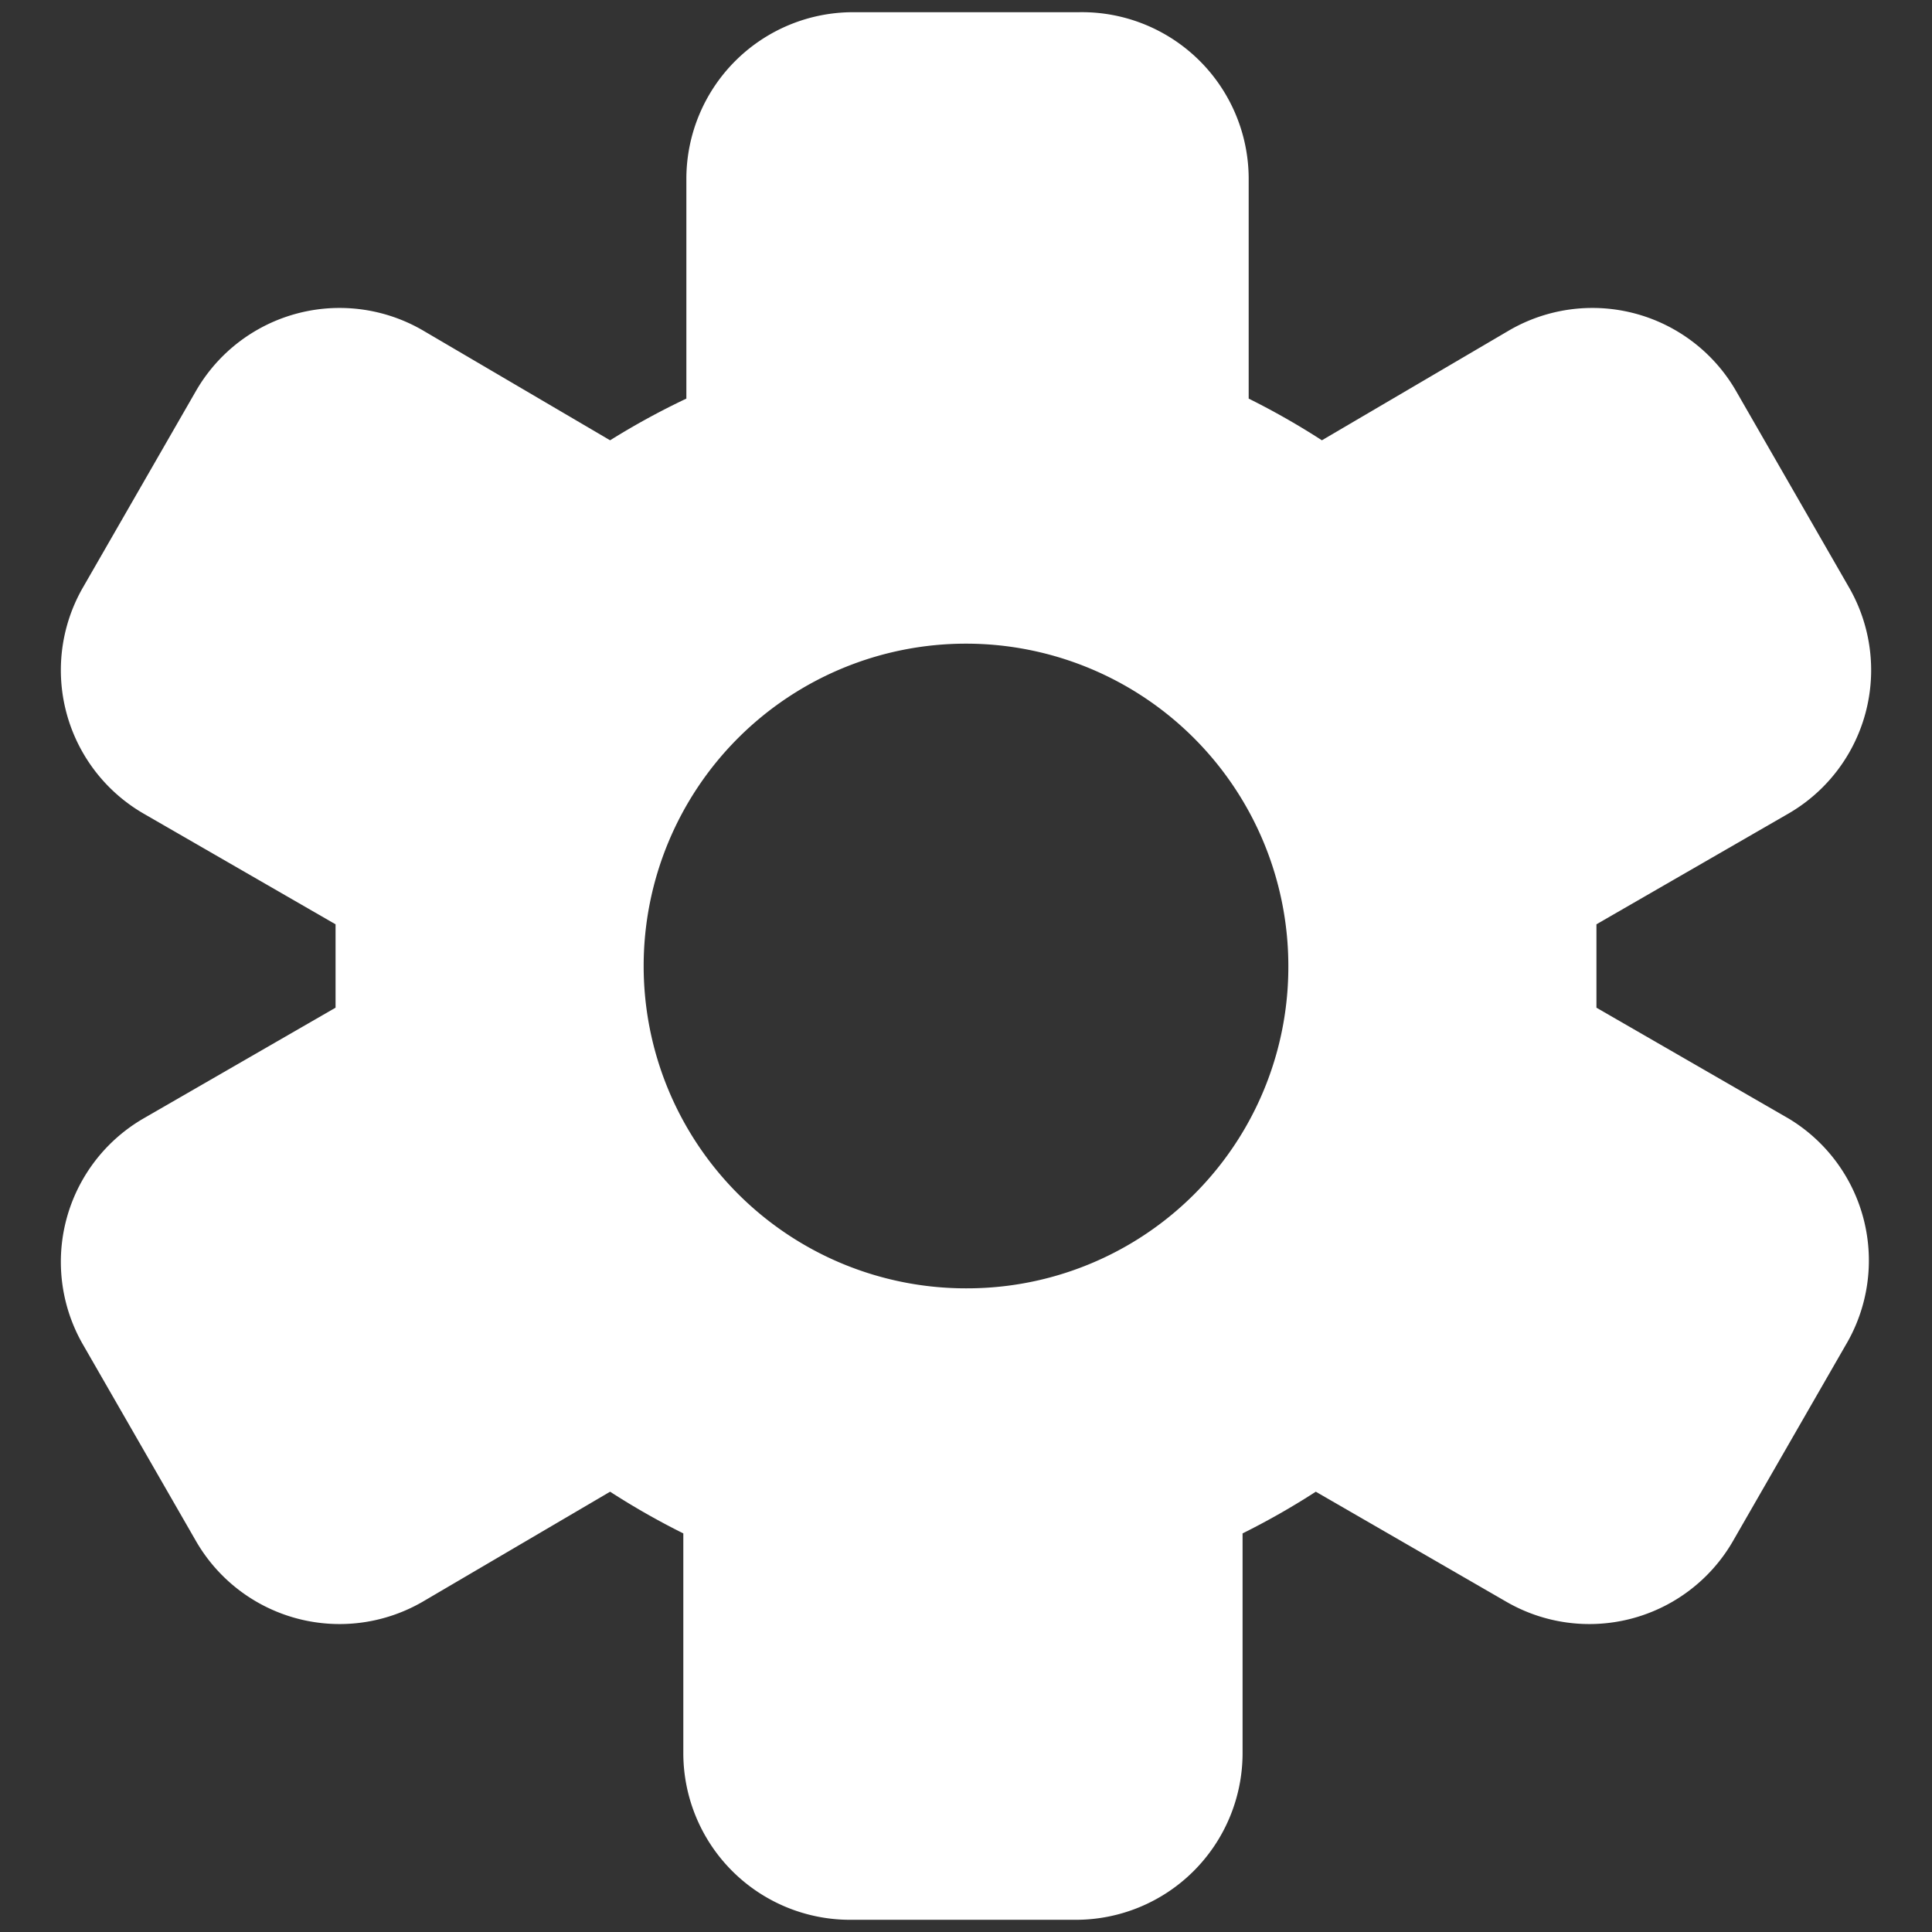 <svg xmlns="http://www.w3.org/2000/svg" viewBox="0 0 19 19"><rect x="0" y="0" width="19" height="19" style="fill:#333333;stroke:none;opacity:1;fill-opacity:1"/><title>cog</title><style>*{fill:#fff;}</style><path d="M17.59,11,15.7,9.91c0-.13,0-.27,0-.41s0-.28,0-.41L17.59,8a1.63,1.63,0,0,0,.59-2.23L17.07,3.84a1.63,1.63,0,0,0-2.23-.59L13,4.33a7.38,7.38,0,0,0-.72-.41V1.75A1.64,1.64,0,0,0,10.61.12H8.39A1.64,1.64,0,0,0,6.75,1.75V3.92A7.38,7.38,0,0,0,6,4.33L4.16,3.25a1.63,1.63,0,0,0-2.23.59L.82,5.77A1.63,1.63,0,0,0,1.41,8L3.3,9.09c0,.13,0,.27,0,.41s0,.28,0,.41L1.41,11a1.63,1.63,0,0,0-.59,2.23l1.11,1.93a1.63,1.63,0,0,0,2.23.59L6,14.67a7.38,7.38,0,0,0,.72.41v2.17a1.64,1.64,0,0,0,1.64,1.63h2.22a1.64,1.64,0,0,0,1.64-1.63V15.08a7.38,7.38,0,0,0,.72-.41l1.87,1.08a1.63,1.63,0,0,0,2.23-.59l1.11-1.93A1.63,1.63,0,0,0,17.59,11ZM9.5,12.67A3.17,3.17,0,1,1,12.67,9.5,3.16,3.16,0,0,1,9.5,12.67Z"/></svg>